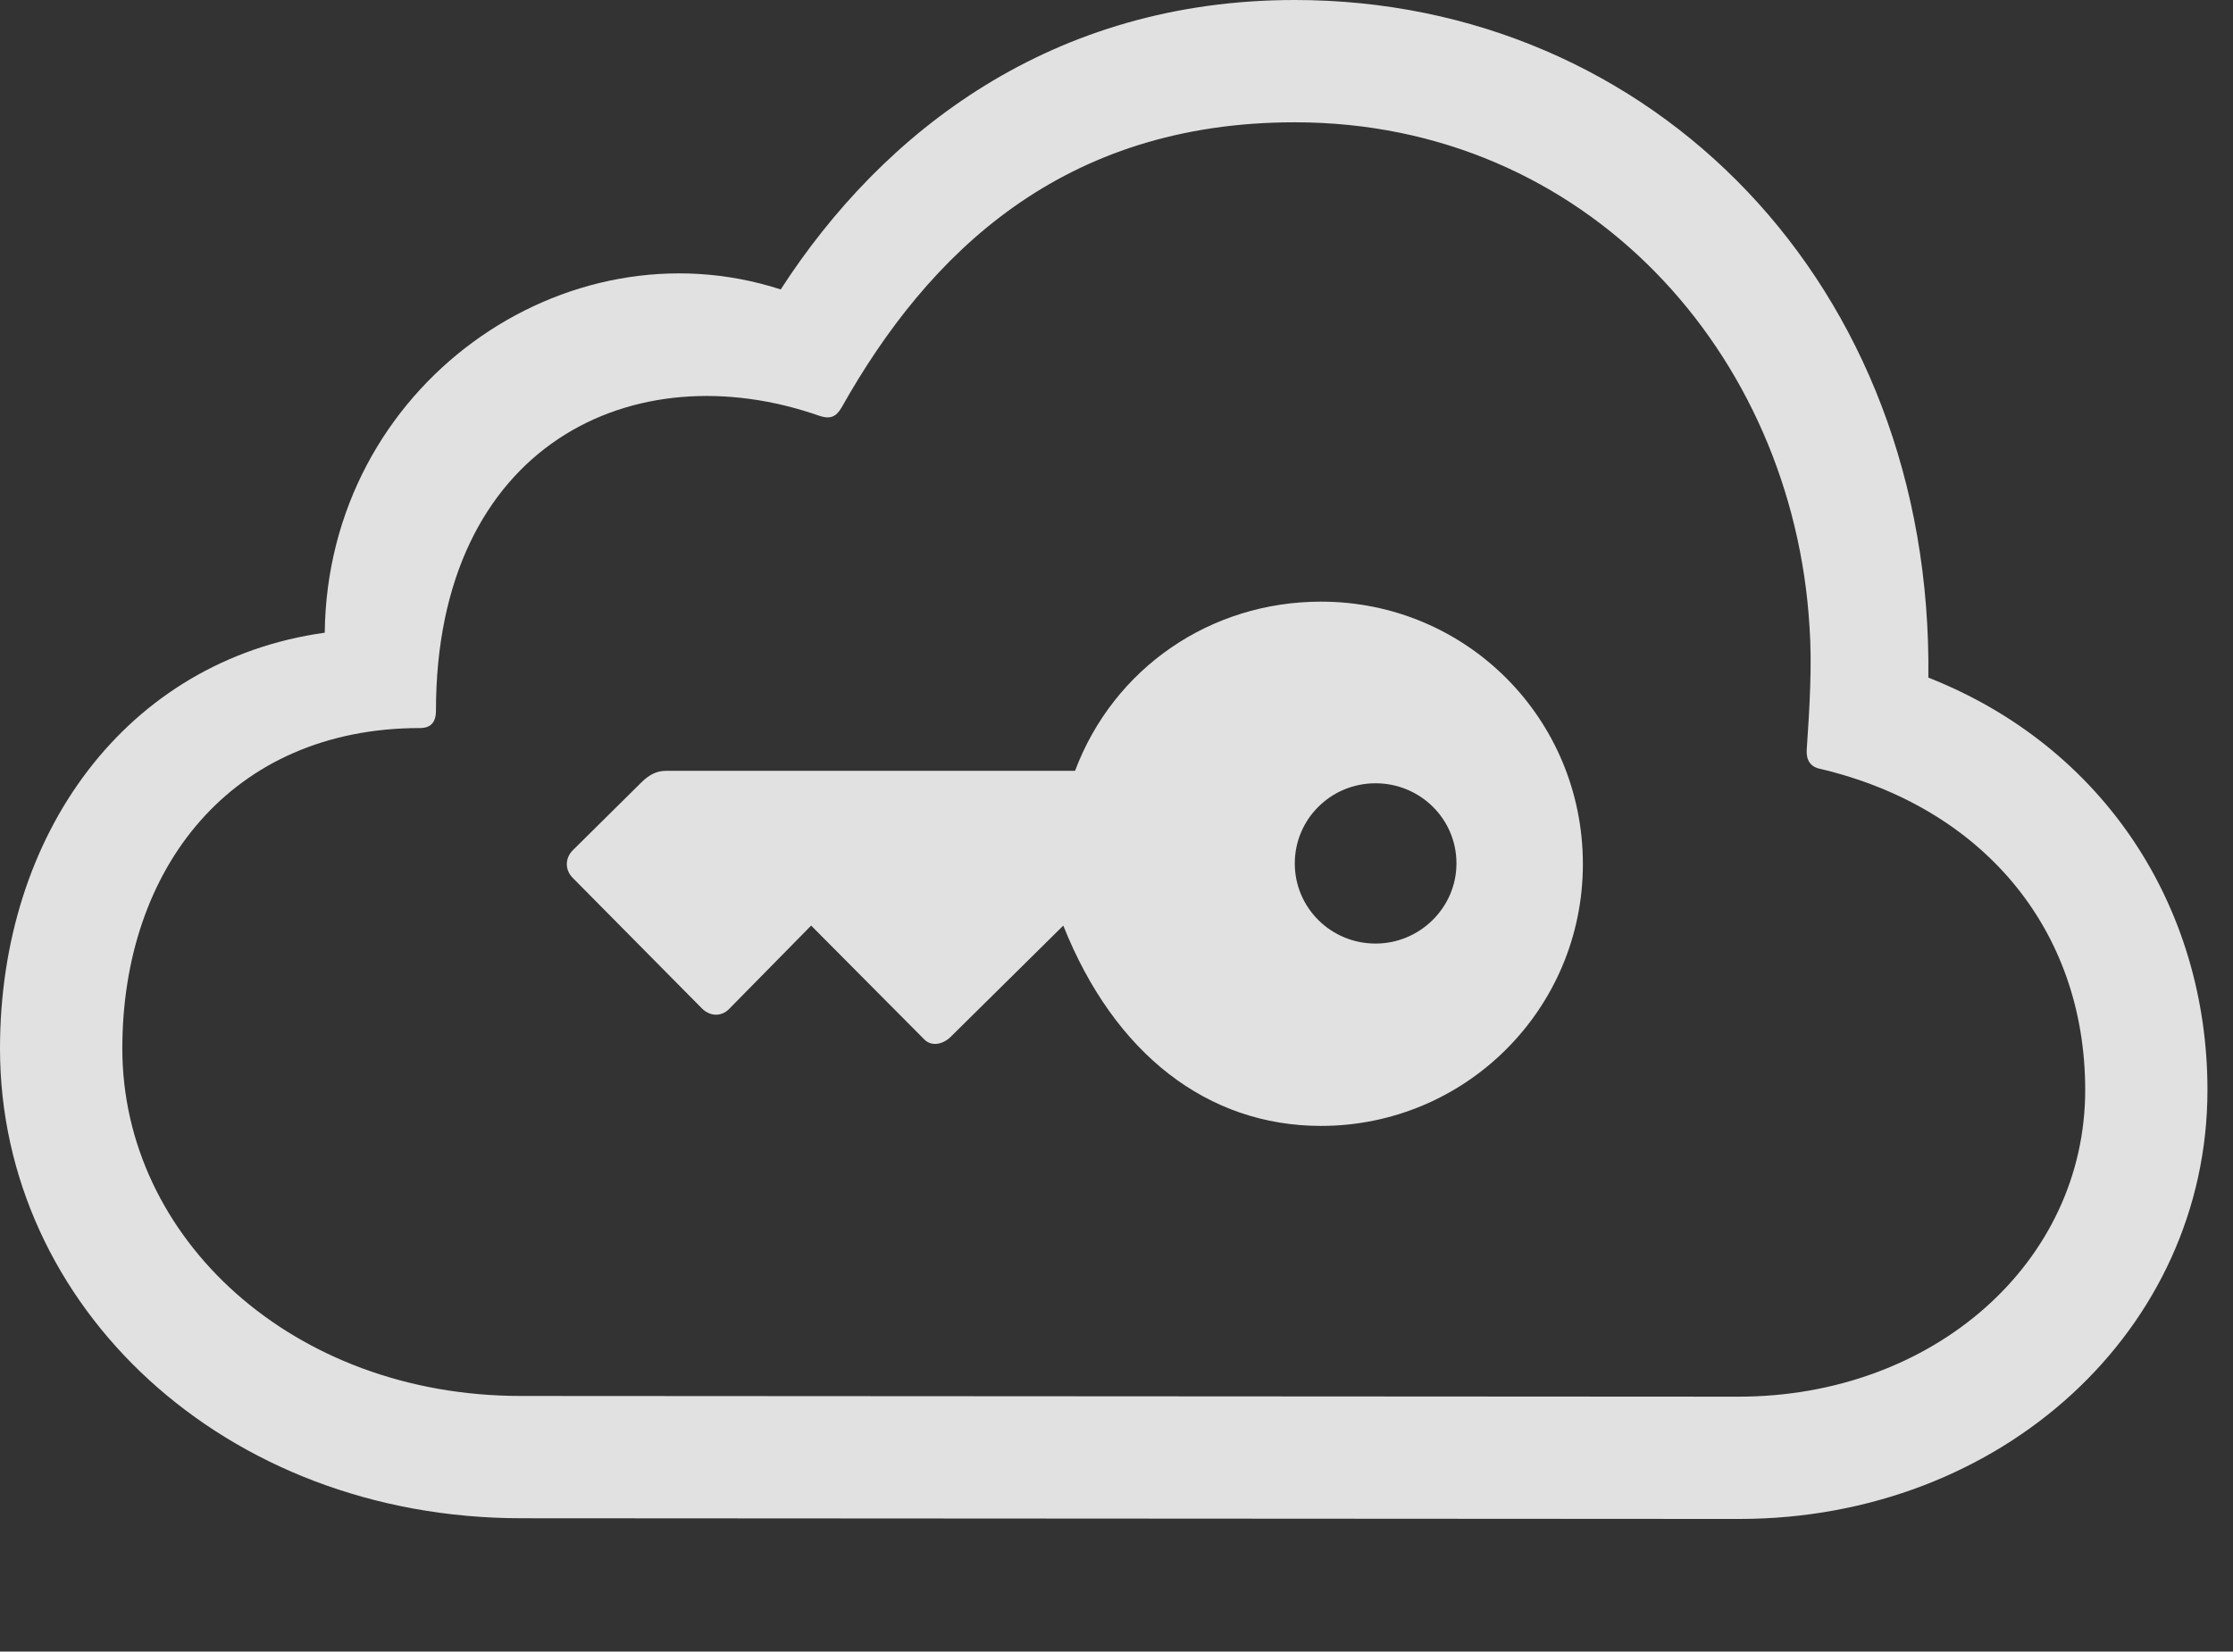 <?xml version="1.0" encoding="UTF-8"?>
<!--Generator: Apple Native CoreSVG 341-->
<!DOCTYPE svg
PUBLIC "-//W3C//DTD SVG 1.1//EN"
       "http://www.w3.org/Graphics/SVG/1.1/DTD/svg11.dtd">
<svg version="1.1" xmlns="http://www.w3.org/2000/svg" xmlns:xlink="http://www.w3.org/1999/xlink" viewBox="0 0 31.562 23.35">
 <rect x="0" y="0" width="31.562" height="23.35" fill="#333333" stroke="none"/>
 <g>
  <rect height="23.35" opacity="0" width="31.562" x="0" y="0"/>
  <path d="M24.58 21.475C28.301 21.475 31.201 18.789 31.201 15.41C31.201 12.822 29.736 10.557 27.256 9.58C27.324 4.033 23.359 0 18.301 0C14.873 0 12.48 1.855 11.035 4.092C7.988 3.105 4.629 5.449 4.59 8.945C1.787 9.336 0 11.787 0 14.824C0 18.467 3.164 21.465 7.373 21.465ZM24.57 19.746L7.363 19.736C4.131 19.736 1.729 17.5 1.729 14.824C1.729 12.285 3.262 10.293 5.938 10.293C6.094 10.293 6.162 10.205 6.162 10.049C6.162 6.279 8.965 4.961 11.582 5.879C11.729 5.928 11.816 5.898 11.895 5.762C13.125 3.574 15.02 1.729 18.301 1.729C22.422 1.729 25.342 5 25.576 8.857C25.615 9.395 25.576 10.029 25.537 10.596C25.527 10.742 25.586 10.84 25.723 10.869C28.008 11.406 29.473 13.125 29.473 15.41C29.473 17.842 27.334 19.746 24.57 19.746Z" fill="white" fill-opacity="0.85"/>
  <path d="M22.373 12.217C22.373 10.156 20.723 8.506 18.672 8.506C17.109 8.506 15.742 9.443 15.195 10.898L9.414 10.898C9.287 10.898 9.18 10.947 9.062 11.065L8.096 12.021C7.988 12.129 7.979 12.295 8.096 12.412L9.922 14.258C10.039 14.375 10.205 14.375 10.312 14.258L11.465 13.086L13.057 14.688C13.154 14.795 13.31 14.775 13.428 14.668L15.029 13.086C15.752 14.902 17.07 15.918 18.672 15.918C20.713 15.918 22.373 14.268 22.373 12.217ZM20.586 12.207C20.586 12.832 20.068 13.34 19.443 13.34C18.809 13.34 18.301 12.832 18.301 12.207C18.301 11.582 18.809 11.074 19.443 11.074C20.068 11.074 20.586 11.572 20.586 12.207Z" fill="white" fill-opacity="0.85"/>
 </g>
</svg>
